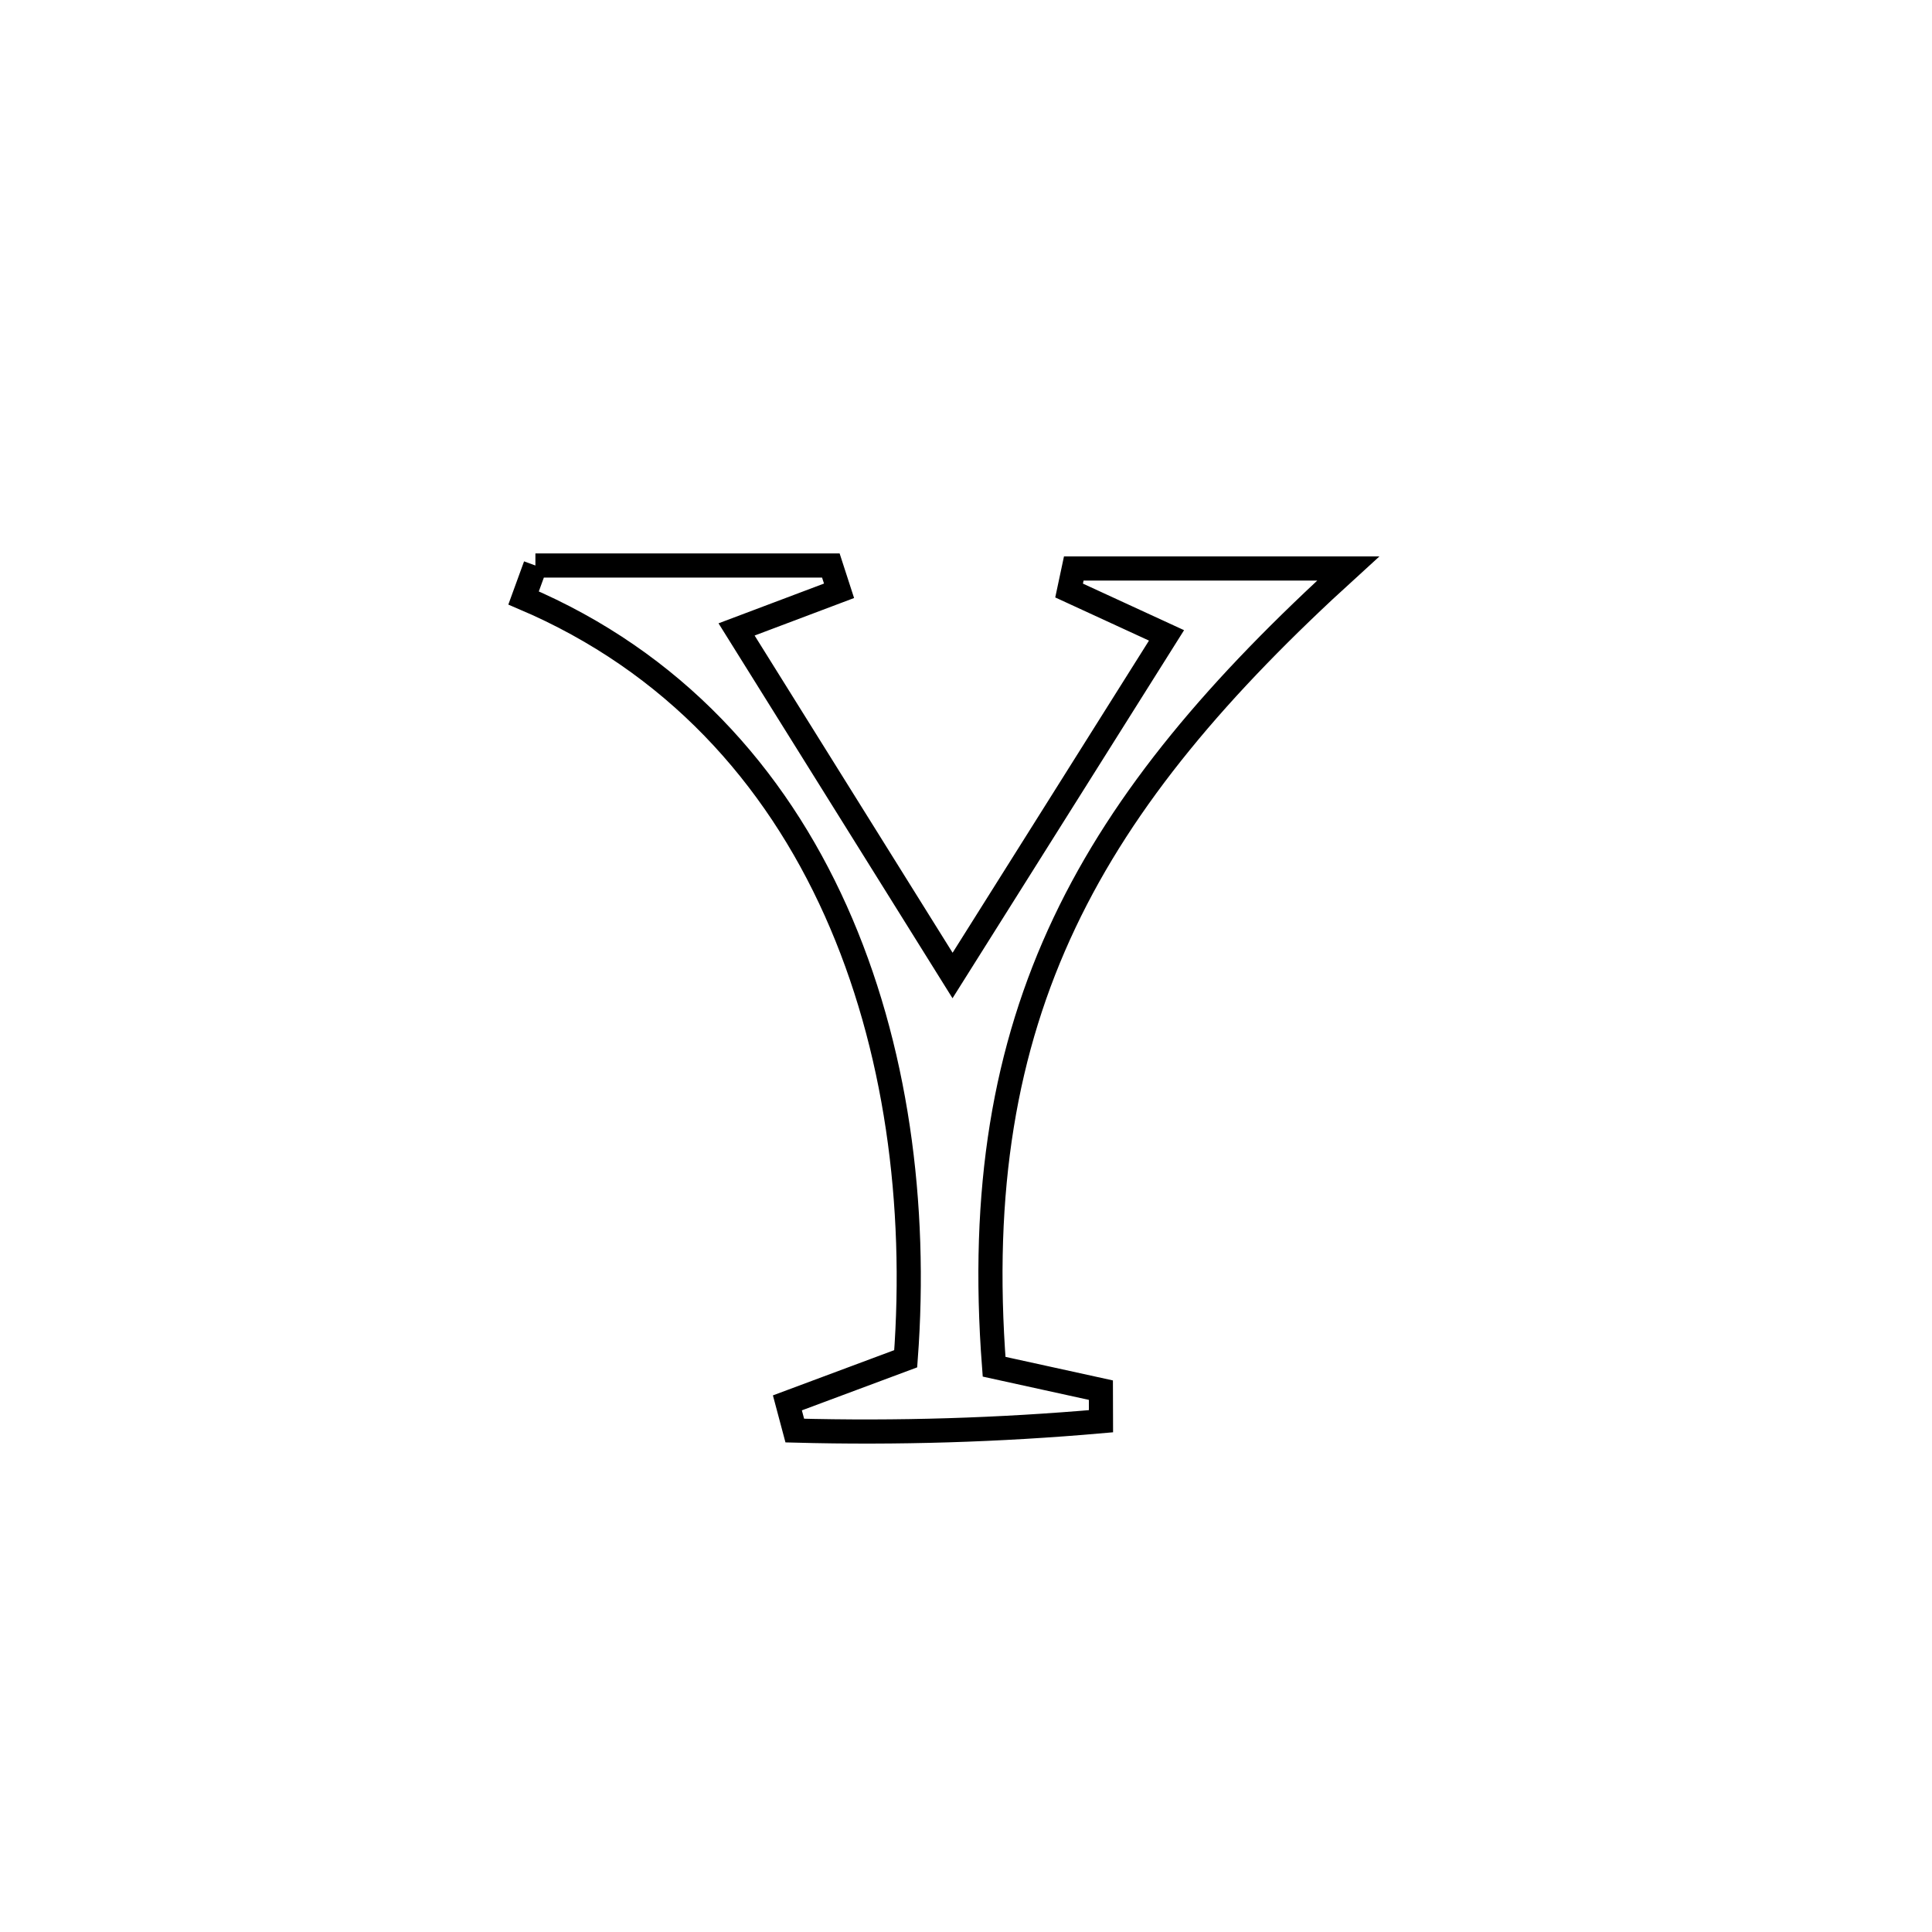 <svg xmlns="http://www.w3.org/2000/svg" viewBox="0.0 0.0 24.0 24.0" height="200px" width="200px"><path fill="none" stroke="black" stroke-width=".3" stroke-opacity="1.0"  filling="0" d="M6.651 7.025 L6.651 7.025 C7.874 7.025 9.098 7.025 10.321 7.025 L10.321 7.025 C10.355 7.13 10.389 7.234 10.423 7.339 L10.423 7.339 C9.999 7.499 9.575 7.659 9.15 7.819 L9.15 7.819 C10.045 9.252 10.939 10.685 11.833 12.118 L11.833 12.118 C12.719 10.709 13.605 9.301 14.491 7.893 L14.491 7.893 C14.088 7.707 13.684 7.522 13.281 7.336 L13.281 7.336 C13.301 7.245 13.32 7.153 13.339 7.062 L13.339 7.062 C13.358 7.062 16.738 7.062 16.748 7.062 L16.748 7.062 C15.15 8.516 13.966 9.896 13.224 11.462 C12.482 13.028 12.181 14.78 12.349 16.978 L12.349 16.978 C12.791 17.075 13.234 17.172 13.676 17.269 L13.676 17.269 C13.677 17.398 13.677 17.526 13.677 17.655 L13.677 17.655 C12.414 17.766 11.141 17.805 9.873 17.771 L9.873 17.771 C9.842 17.656 9.811 17.541 9.781 17.427 L9.781 17.427 C10.271 17.244 10.761 17.062 11.251 16.879 L11.251 16.879 C11.394 14.965 11.138 12.999 10.381 11.312 C9.624 9.626 8.365 8.22 6.504 7.428 L6.504 7.428 C6.553 7.293 6.602 7.159 6.651 7.025 L6.651 7.025"></path></svg>